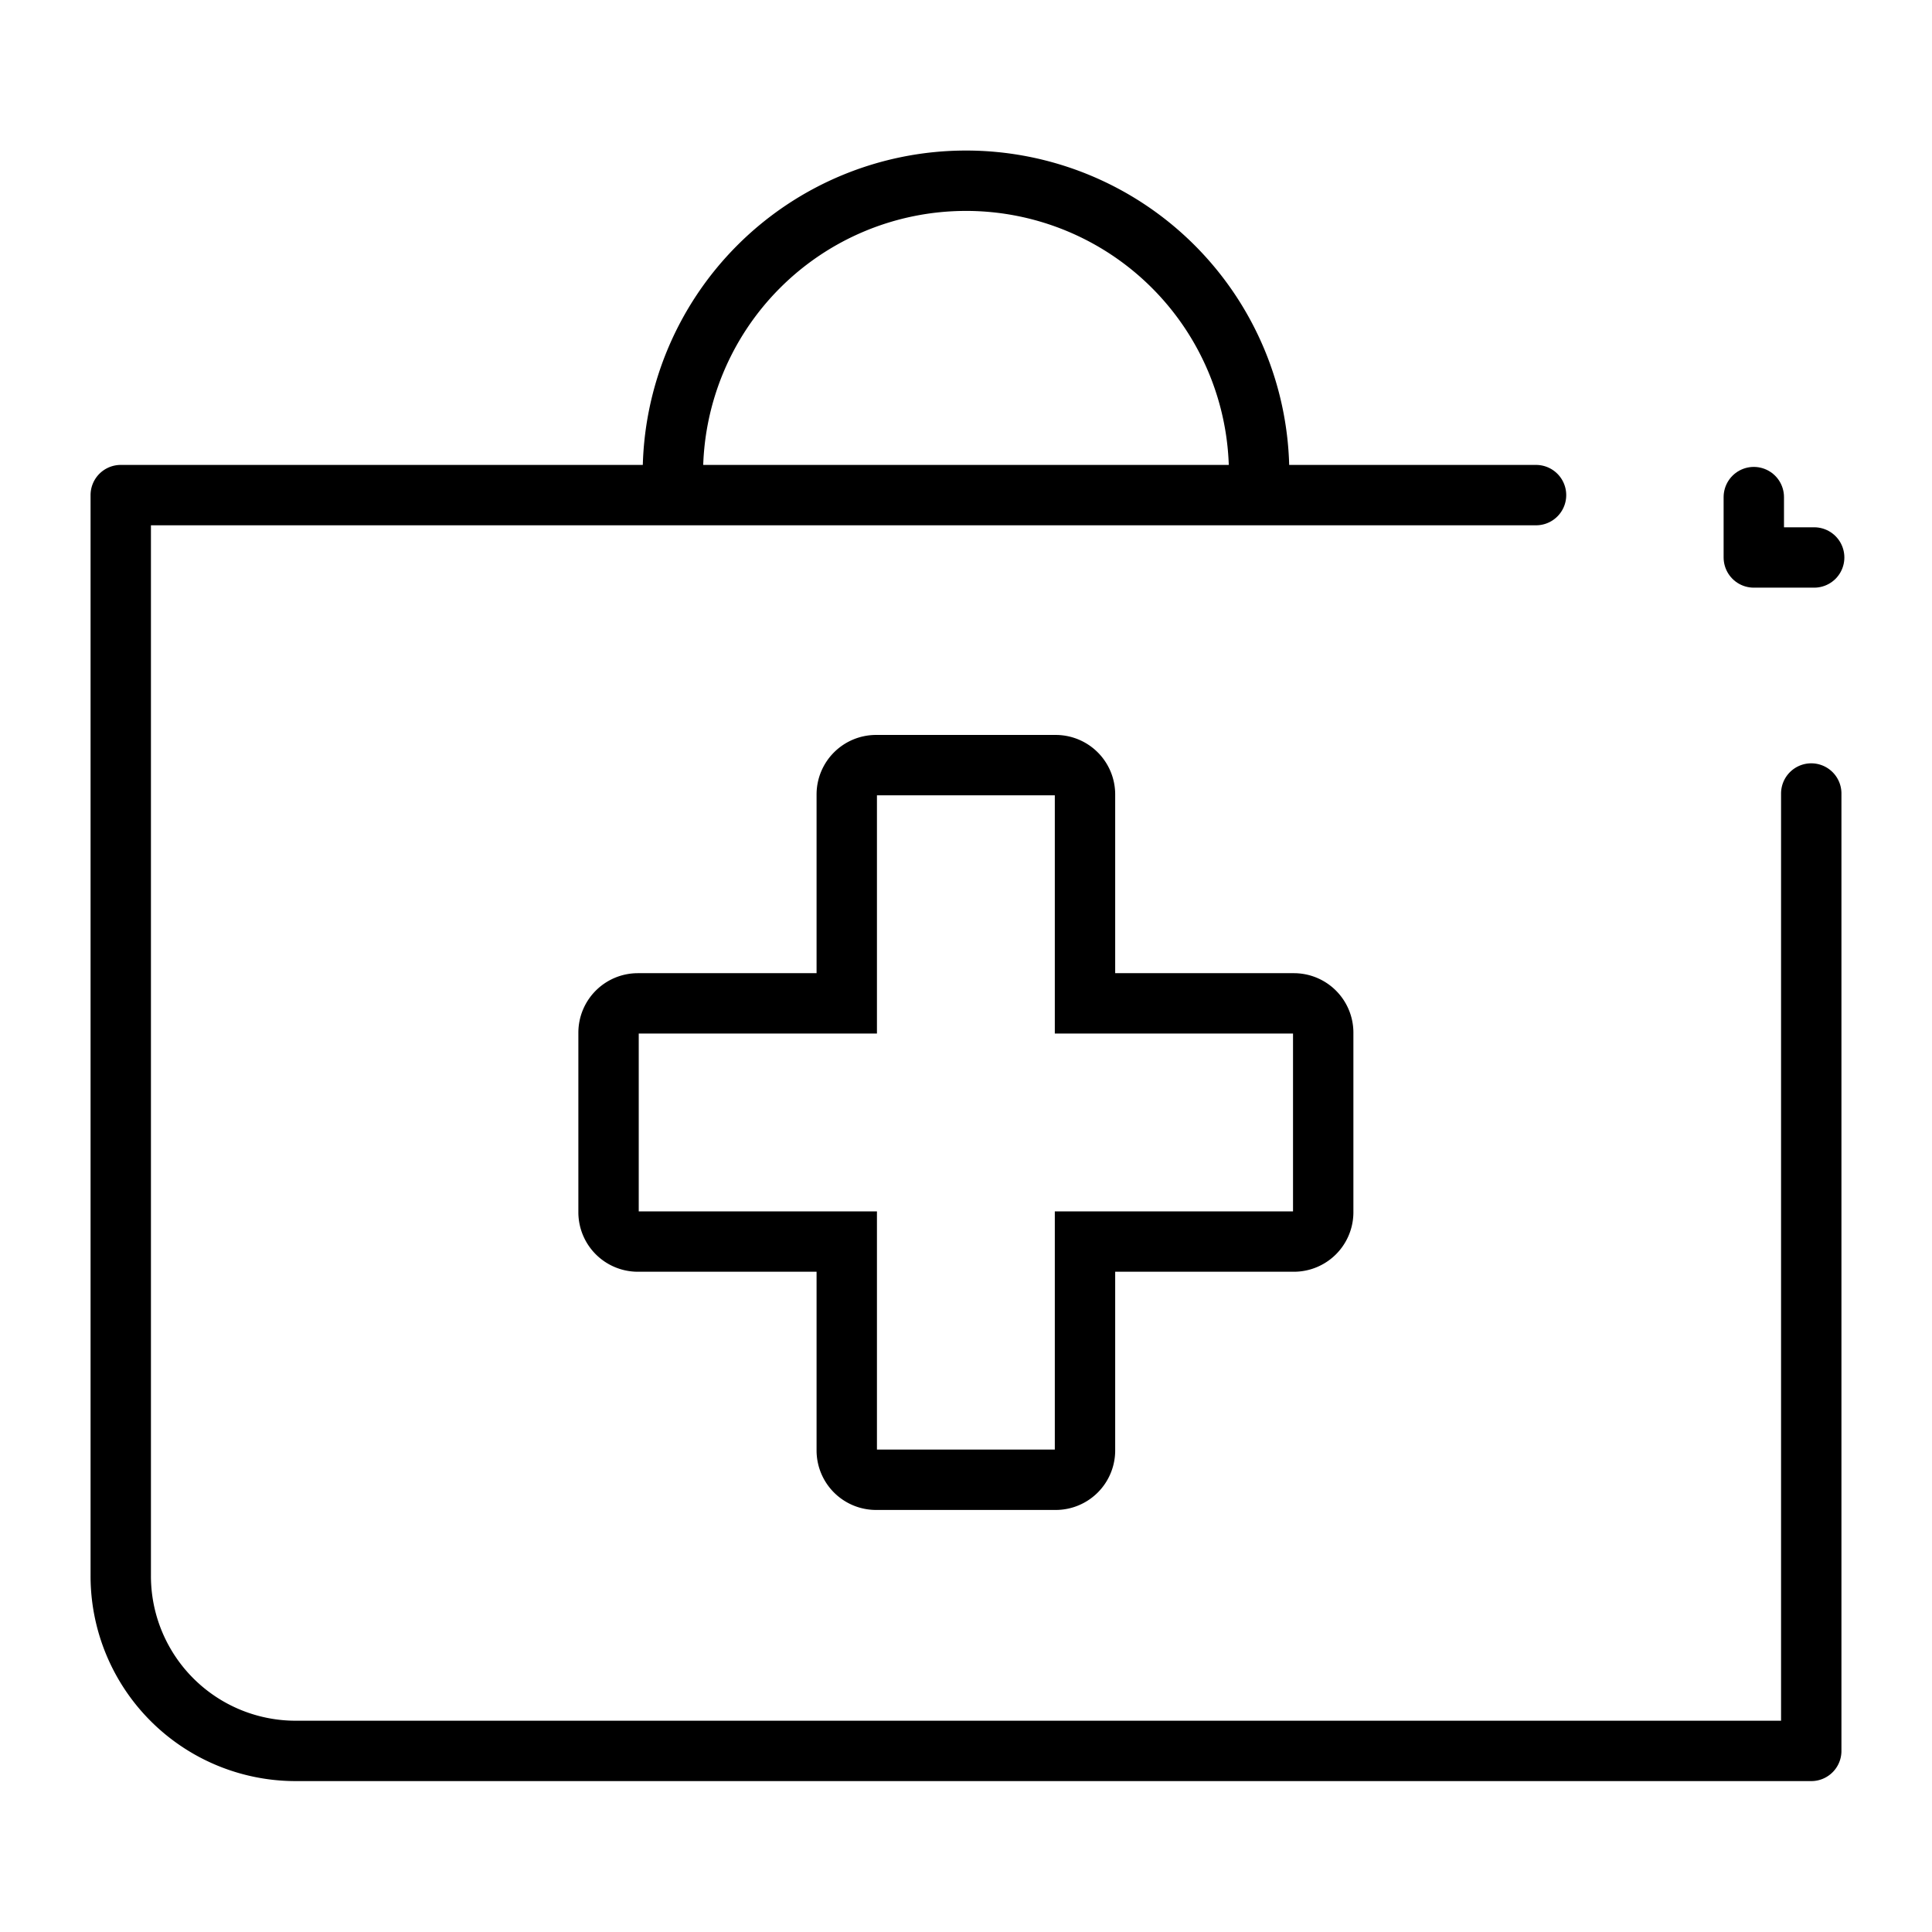 <svg xmlns="http://www.w3.org/2000/svg" width="64" height="64" viewBox="0 0 64 64">
  <g id="icon" transform="translate(-0.138 -0.399)">
    <rect id="사각형_2405" data-name="사각형 2405" width="64" height="64" transform="translate(0.138 0.399)" fill="none"/>
    <g id="그룹_5225" data-name="그룹 5225">
      <g id="사각형_2386" data-name="사각형 2386">
        <rect id="사각형_340037" data-name="사각형 340037" width="58" height="43.603" rx="1" transform="translate(3.138 15.796)" fill="none"/>
        <path id="패스_842162" data-name="패스 842162" d="M60.138,26.685V58.4H9.932A5.794,5.794,0,0,1,4.138,52.6V16.8H51.021" fill="none" stroke="#000" stroke-linecap="round" stroke-linejoin="round" stroke-width="2"/>
      </g>
      <path id="패스_69841" data-name="패스 69841" d="M22.428,16.109a9.71,9.71,0,0,1,19.42-.026v.026" fill="none" stroke="#000" stroke-miterlimit="10" stroke-width="2"/>
      <path id="패스_69842" data-name="패스 69842" d="M43,33.637h-6.92V26.716a.971.971,0,0,0-.971-.971h-5.95a.971.971,0,0,0-.971.971h0v6.921h-6.92a.971.971,0,0,0-.971.971h0v5.948a.971.971,0,0,0,.971.971h6.92v6.92a.971.971,0,0,0,.971.971h5.95a.971.971,0,0,0,.971-.971h0v-6.92H43a.971.971,0,0,0,.971-.971h0V34.608A.971.971,0,0,0,43,33.637Z" fill="none" stroke="#000" stroke-miterlimit="10" stroke-width="2"/>
      <path id="패스_840980" data-name="패스 840980" d="M60.235,18.866h-2v-2" fill="none" stroke="#000" stroke-linecap="round" stroke-linejoin="round" stroke-width="2"/>
    </g>
  </g>
</svg>
